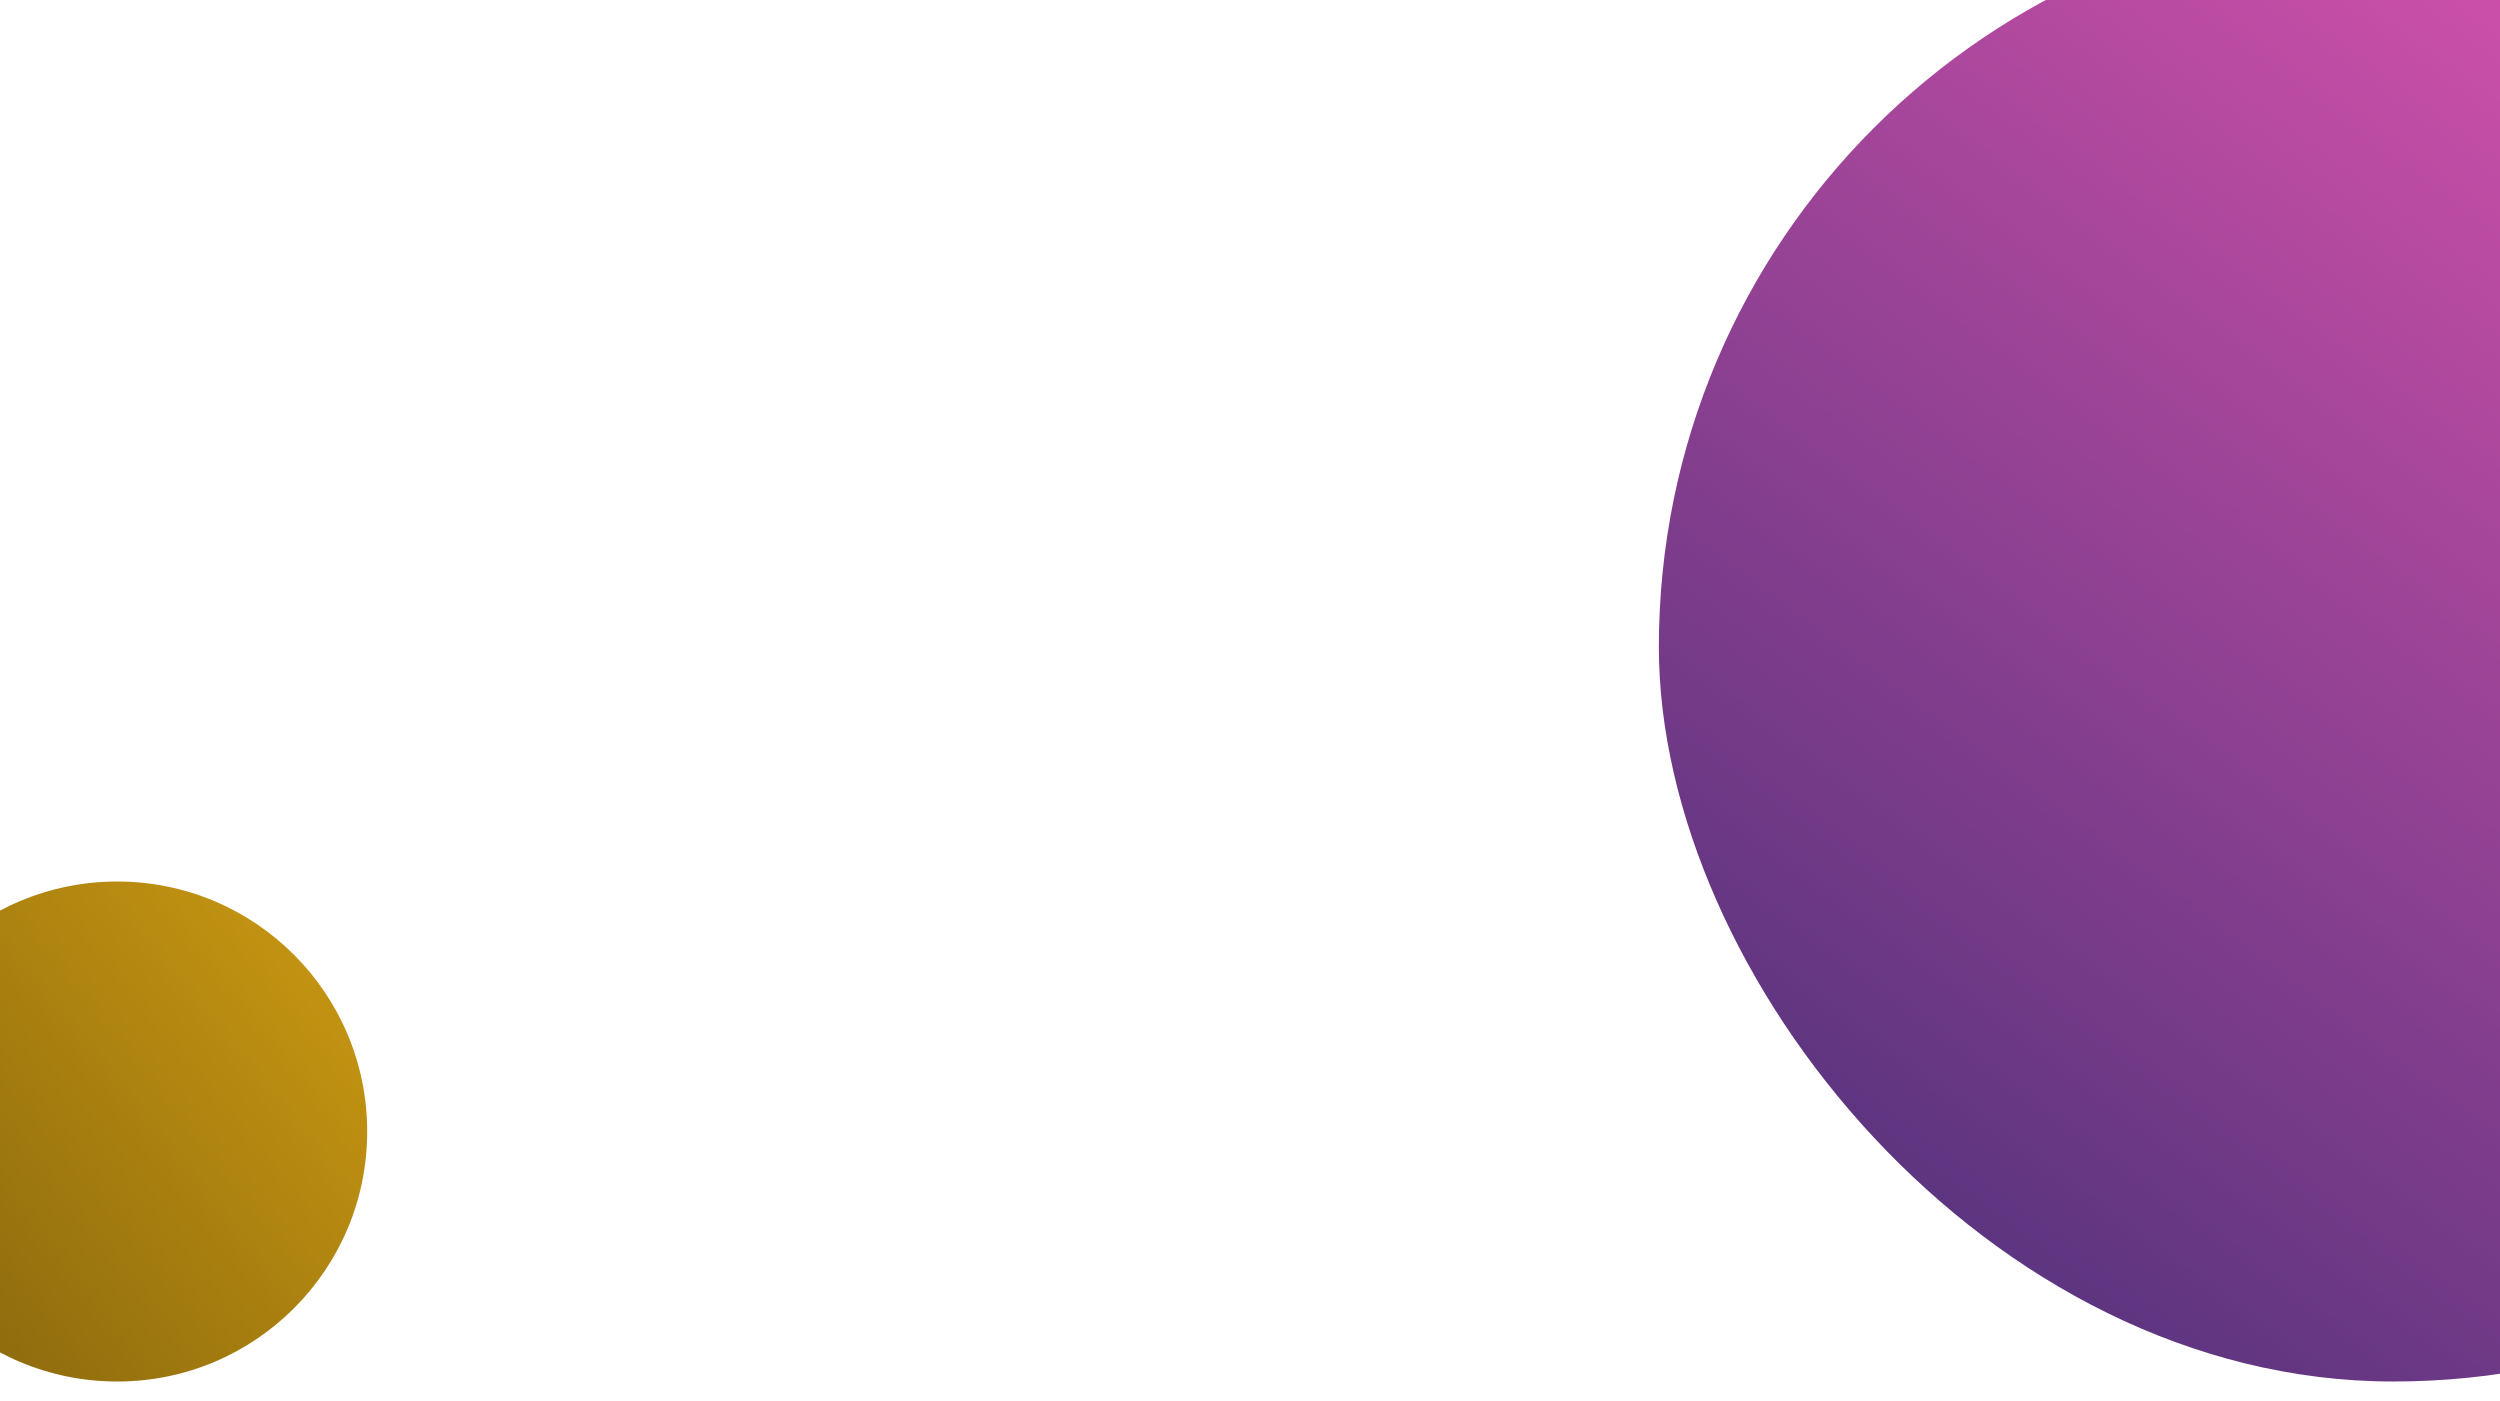 <svg xmlns="http://www.w3.org/2000/svg" xmlns:xlink="http://www.w3.org/1999/xlink" viewBox="0 0 1920 1076"><defs><style>.a{clip-path:url(#d);}.b{fill:url(#a);}.c{fill:url(#b);}.d{fill:#fff;}</style><linearGradient id="a" x1="0.809" x2="-0.023" y2="1.121" gradientUnits="objectBoundingBox"><stop offset="0" stop-color="#e255b1"/><stop offset="1" stop-color="#362b71"/></linearGradient><linearGradient id="b" x1="1.106" x2="-0.438" y2="1.23" gradientUnits="objectBoundingBox"><stop offset="0" stop-color="#d19e13"/><stop offset="1" stop-color="#694f0a"/></linearGradient><clipPath id="d"><rect width="1920" height="1076"/></clipPath></defs><g id="c" class="a"><rect class="d" width="1920" height="1076"/><rect class="b" width="1128" height="1128" rx="564" transform="translate(1274 -67)"/><circle class="c" cx="192" cy="192" r="192" transform="translate(-102 677)"/></g></svg>